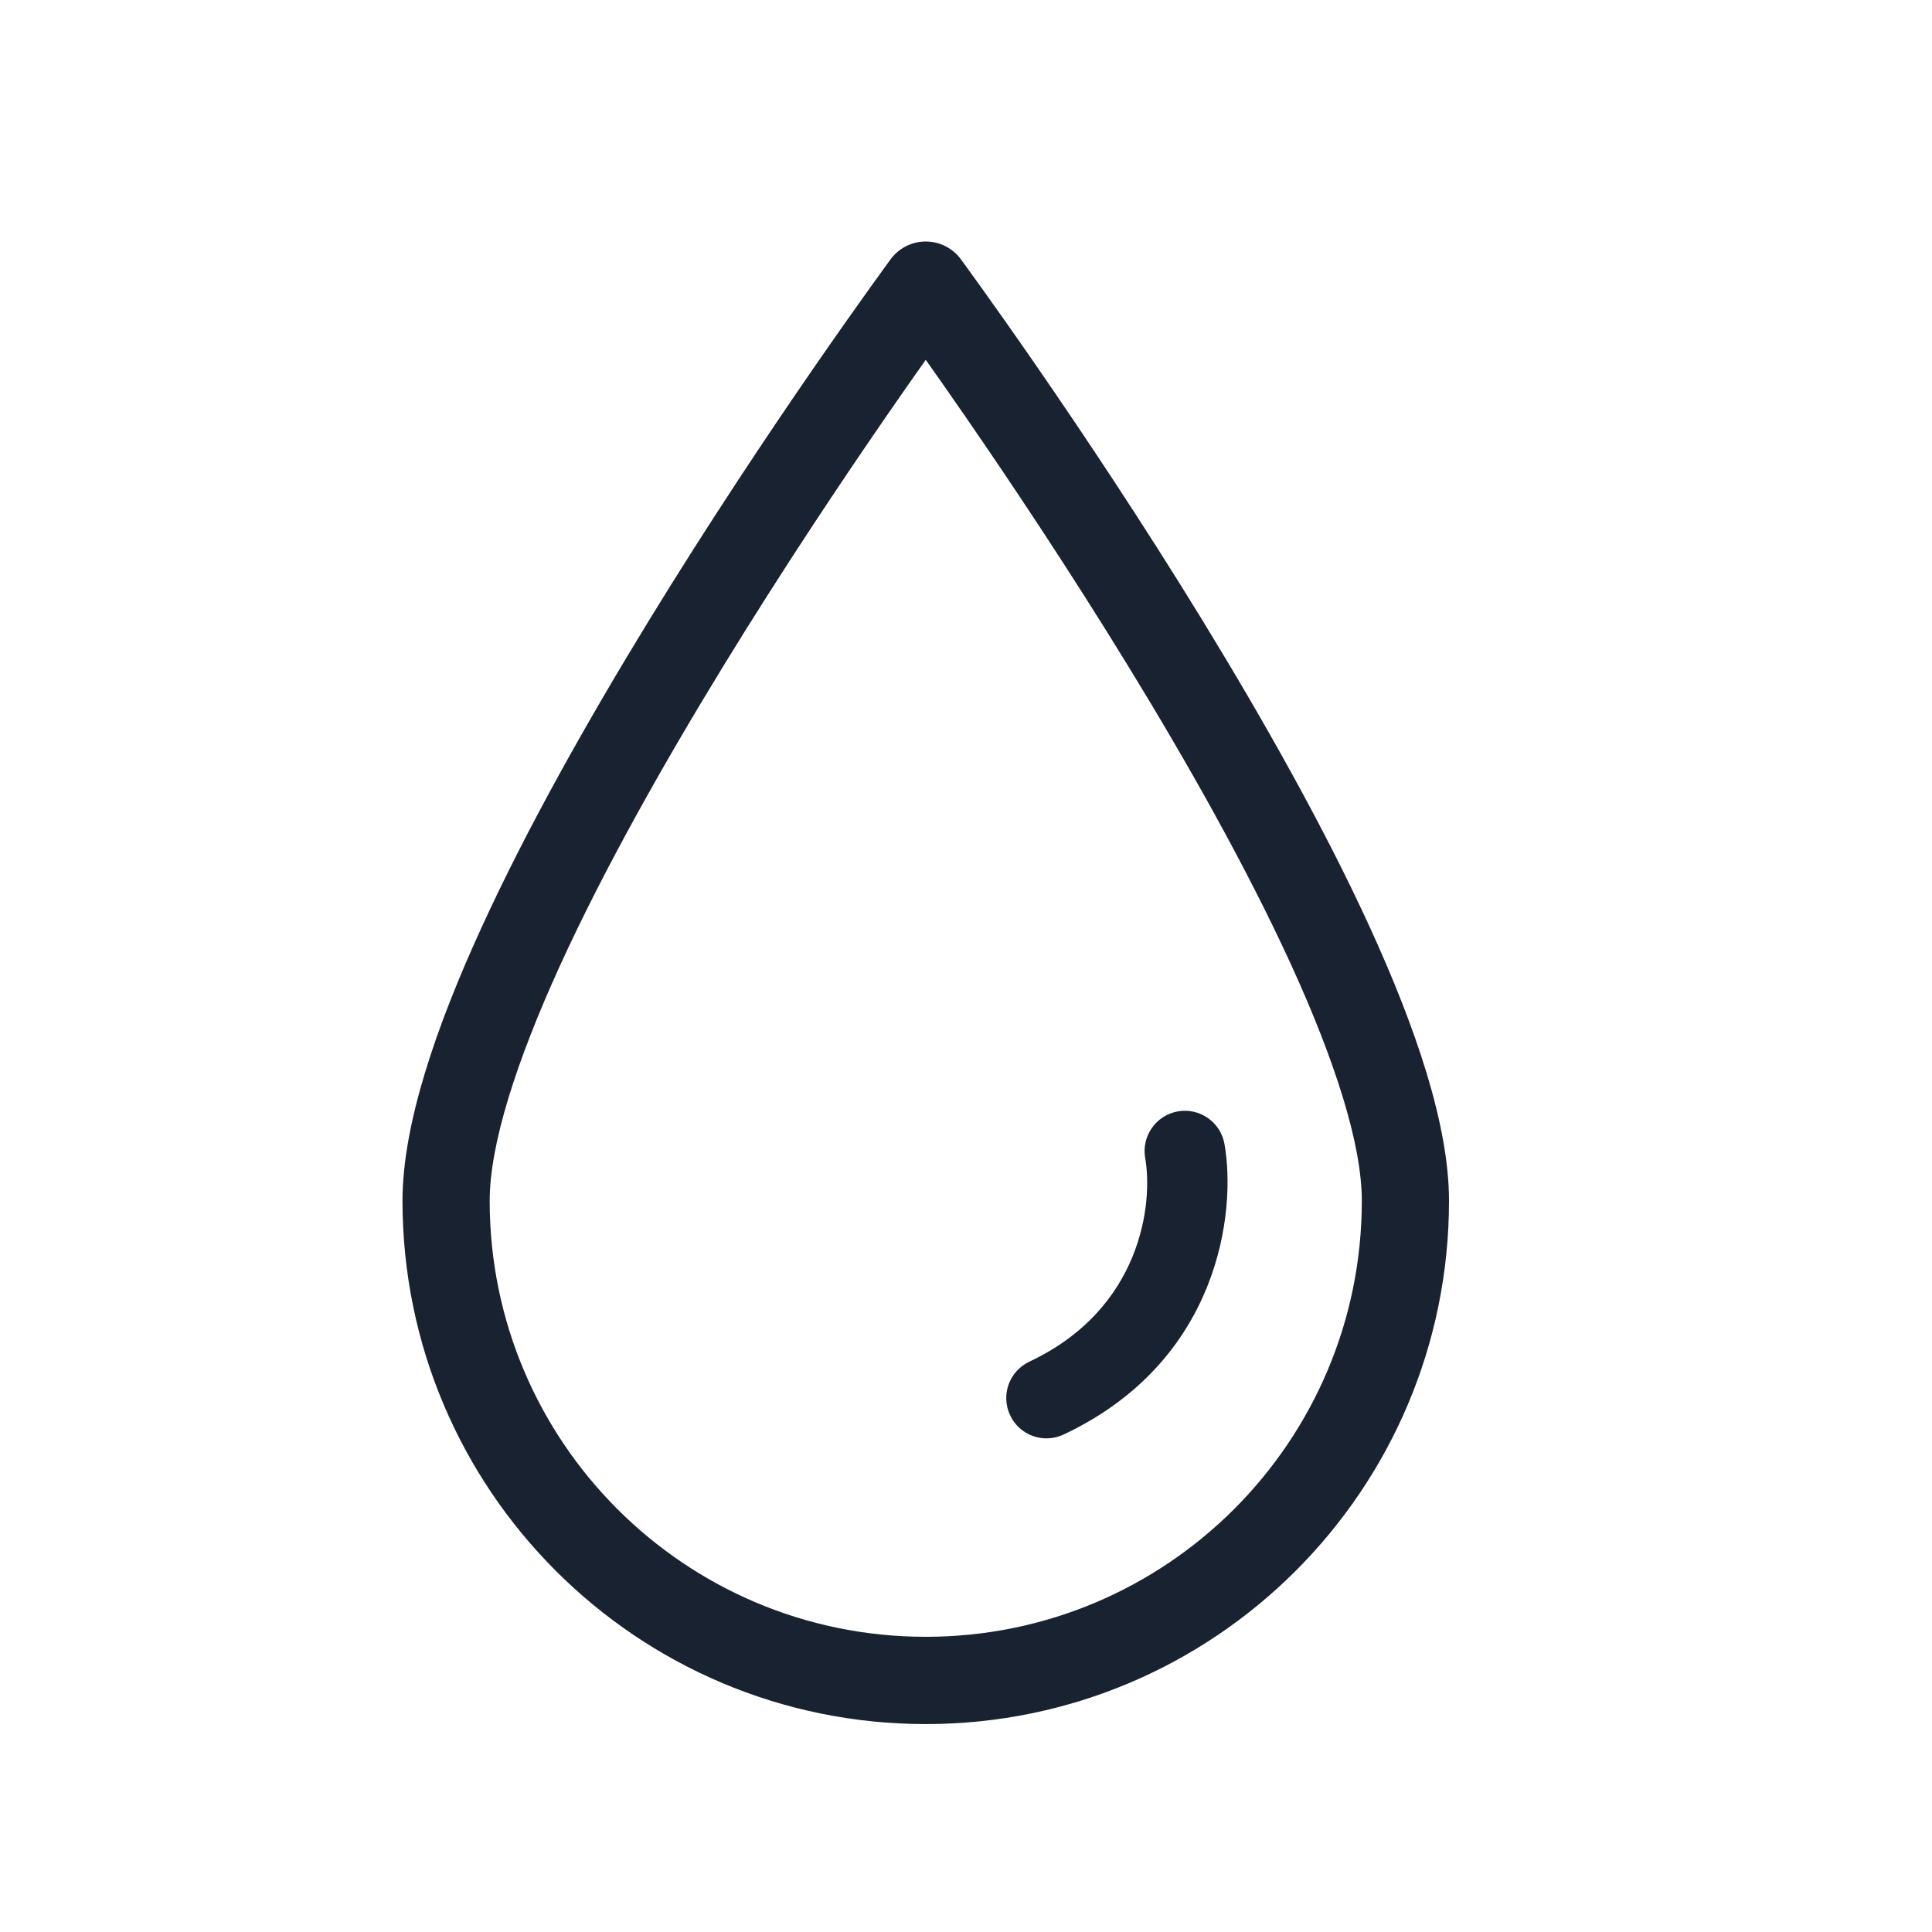 <svg width="24" height="24" viewBox="0 0 24 24" fill="none" xmlns="http://www.w3.org/2000/svg">
<path fill-rule="evenodd" clip-rule="evenodd" d="M11.936 3.22L11.5 3.542L11.064 3.22C11.166 3.082 11.328 3 11.5 3C11.672 3 11.834 3.082 11.936 3.22ZM11.5 4.47C11.363 4.663 11.199 4.897 11.015 5.164C10.46 5.968 9.721 7.073 8.983 8.278C8.244 9.485 7.511 10.784 6.965 11.976C6.41 13.19 6.083 14.22 6.083 14.917C6.083 17.908 8.508 20.333 11.5 20.333C14.492 20.333 16.917 17.908 16.917 14.917C16.917 14.22 16.59 13.19 16.035 11.976C15.489 10.784 14.757 9.485 14.017 8.278C13.279 7.073 12.54 5.968 11.985 5.164C11.801 4.897 11.637 4.663 11.5 4.47ZM11.5 3.542C11.064 3.22 11.064 3.22 11.064 3.22L11.059 3.227L11.046 3.245L10.995 3.315C10.951 3.376 10.886 3.465 10.804 3.58C10.639 3.81 10.405 4.141 10.123 4.549C9.561 5.363 8.81 6.485 8.059 7.712C7.309 8.938 6.551 10.277 5.98 11.526C5.418 12.753 5 13.968 5 14.917C5 18.506 7.91 21.417 11.5 21.417C15.09 21.417 18 18.506 18 14.917C18 13.968 17.581 12.753 17.02 11.526C16.449 10.277 15.691 8.938 14.941 7.712C14.19 6.485 13.439 5.363 12.877 4.549C12.595 4.141 12.361 3.81 12.196 3.58C12.114 3.465 12.049 3.376 12.005 3.315L11.954 3.245L11.941 3.227L11.936 3.22C11.936 3.22 11.936 3.22 11.5 3.542Z" fill="#182230"/>
<path fill-rule="evenodd" clip-rule="evenodd" d="M14.632 13.806C14.904 13.758 15.163 13.94 15.211 14.212C15.359 15.049 15.152 16.907 13.213 17.82C12.963 17.938 12.665 17.831 12.548 17.581C12.43 17.331 12.537 17.033 12.787 16.915C14.187 16.257 14.324 14.94 14.226 14.386C14.178 14.114 14.36 13.854 14.632 13.806Z" fill="#182230"/>
</svg>
